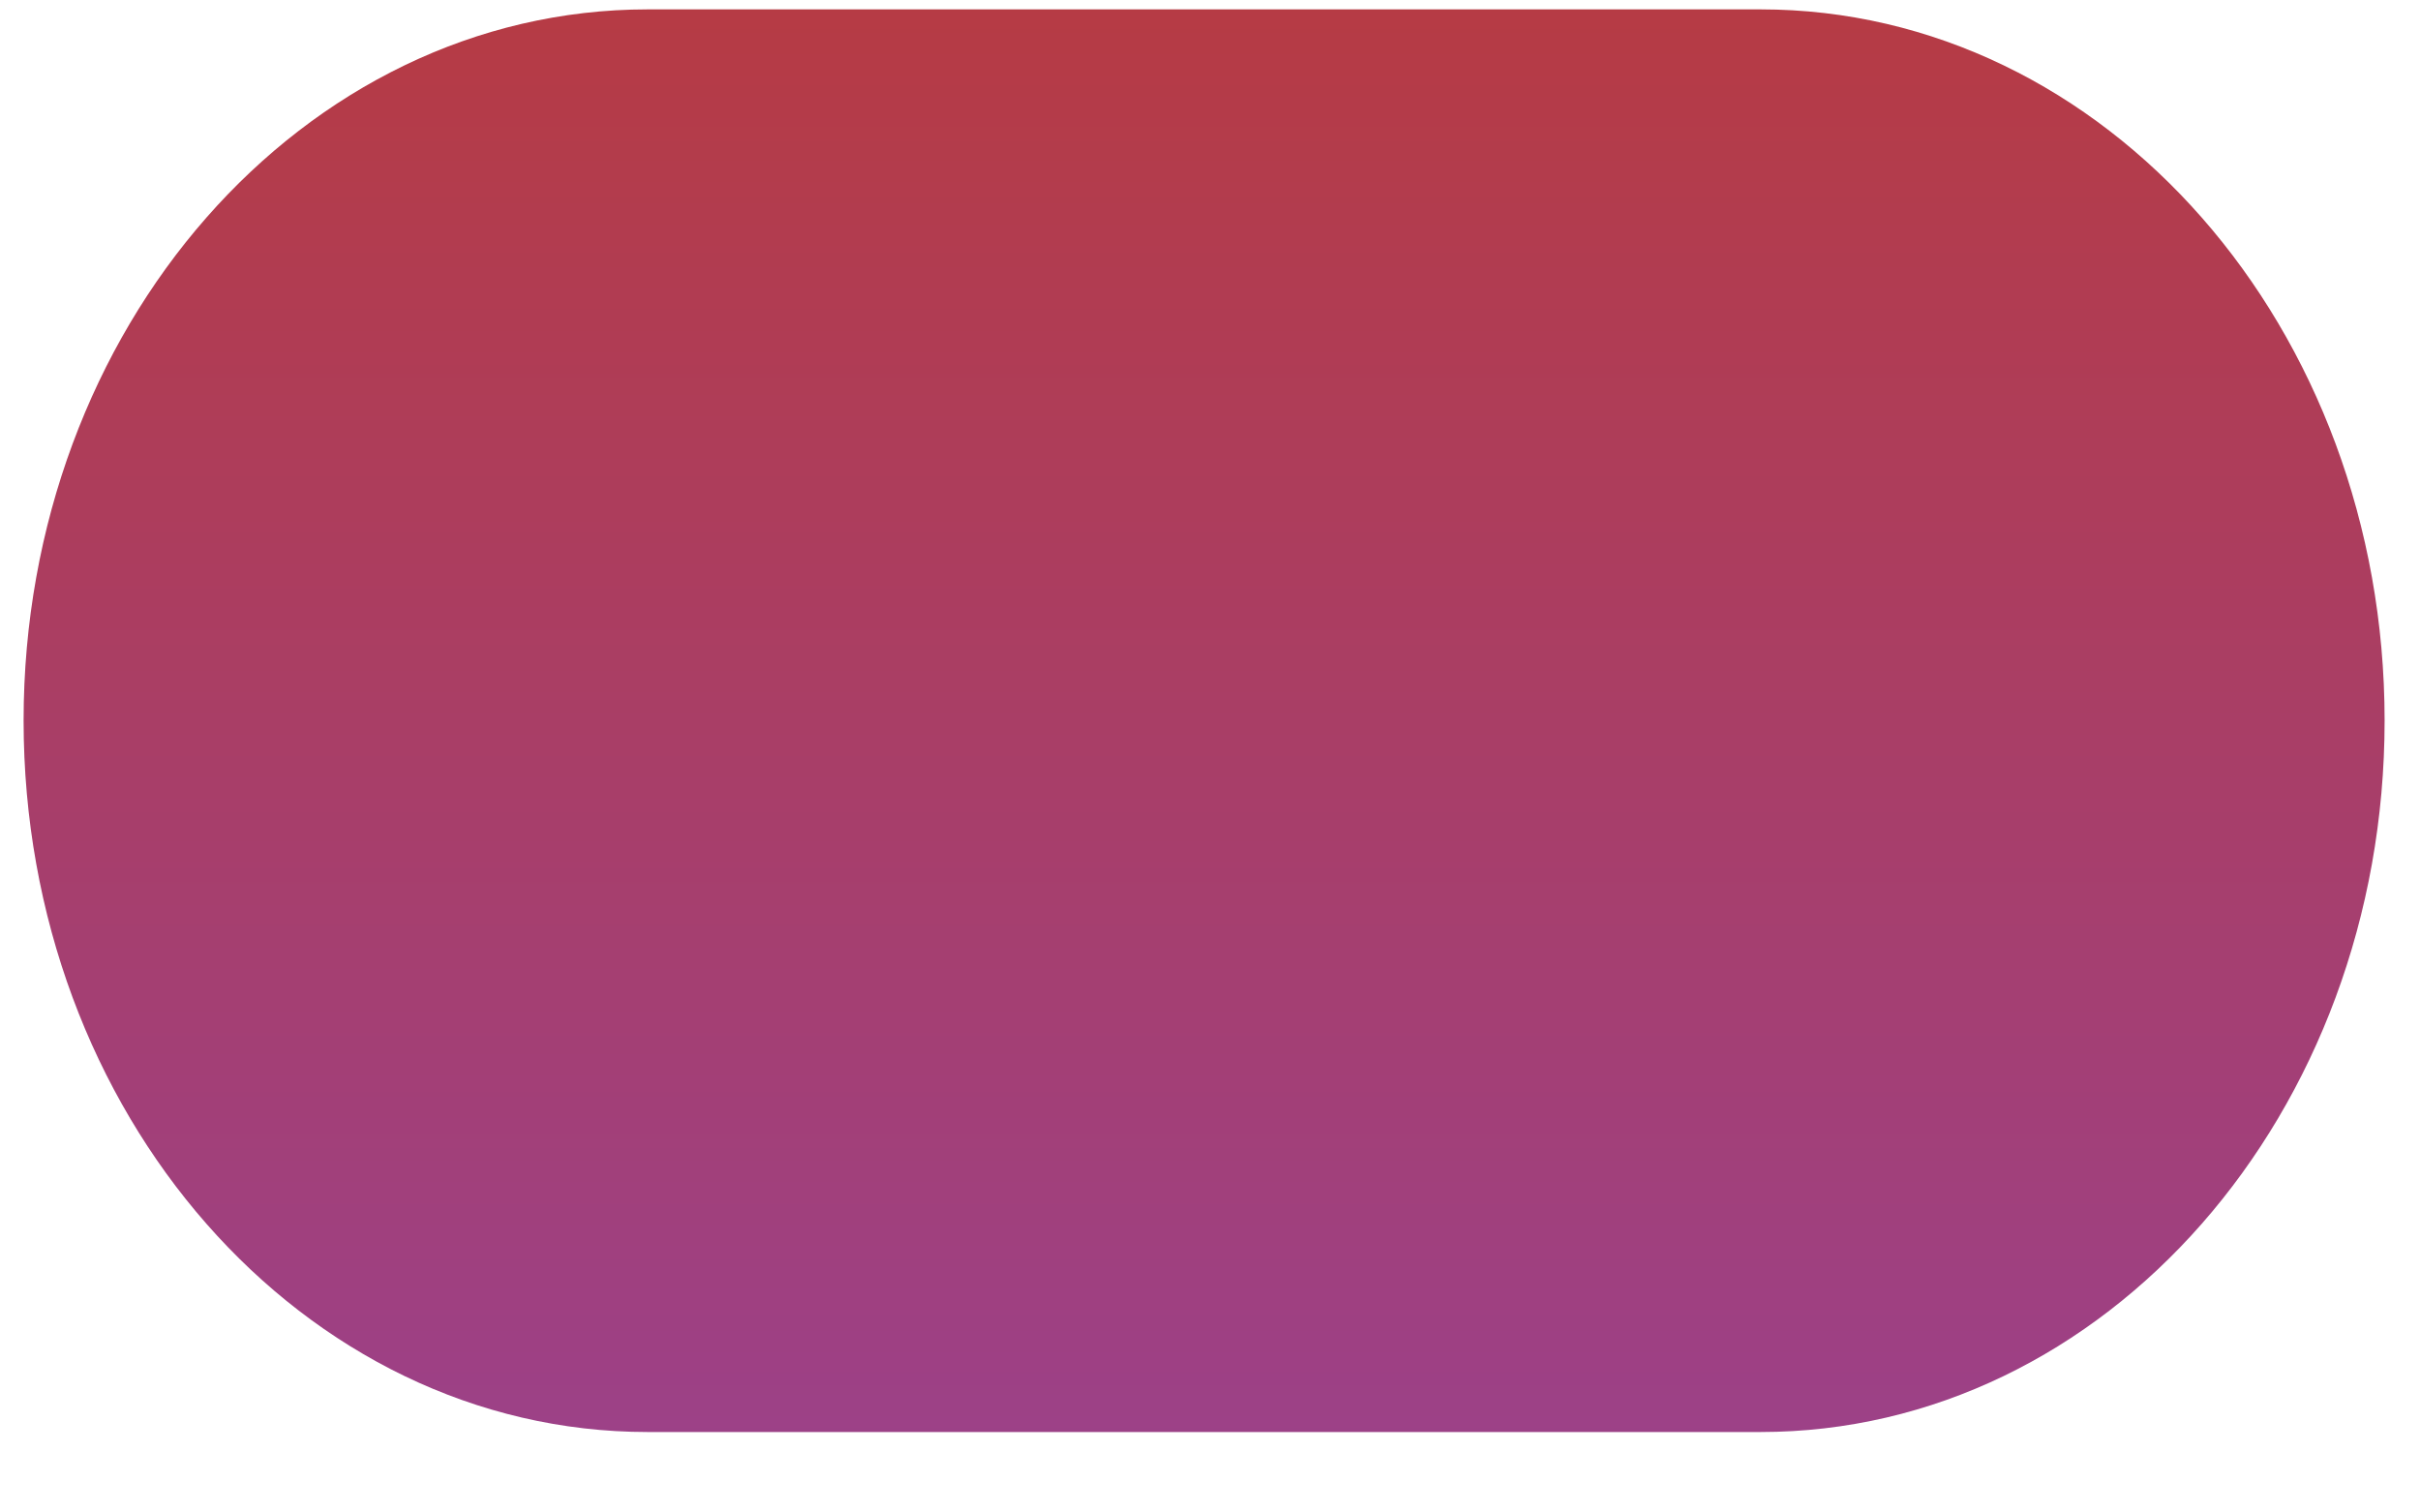﻿<?xml version="1.0" encoding="utf-8"?>
<svg version="1.1" xmlns:xlink="http://www.w3.org/1999/xlink" width="8px" height="5px" xmlns="http://www.w3.org/2000/svg">
  <defs>
    <linearGradient gradientUnits="userSpaceOnUse" x1="4" y1="0" x2="4" y2="5" id="LinearGradient30">
      <stop id="Stop31" stop-color="#b63b44" offset="0" />
      <stop id="Stop32" stop-color="#9b418b" offset="1" />
    </linearGradient>
  </defs>
  <g transform="matrix(1 0 0 1 -926 -376 )">
    <path d="M 2.141 4.734  L 5.82 4.734  C 6.96 4.734  7.883 3.681  7.883 2.382  C 7.883 1.084  6.96 0.031  5.82 0.031  L 2.141 0.031  C 1.001 0.031  0.078 1.084  0.078 2.382  C 0.078 3.681  1.001 4.734  2.141 4.734  Z " fill-rule="nonzero" fill="url(#LinearGradient30)" stroke="none" transform="matrix(1 0 0 1 926 376 )" />
  </g>
</svg>